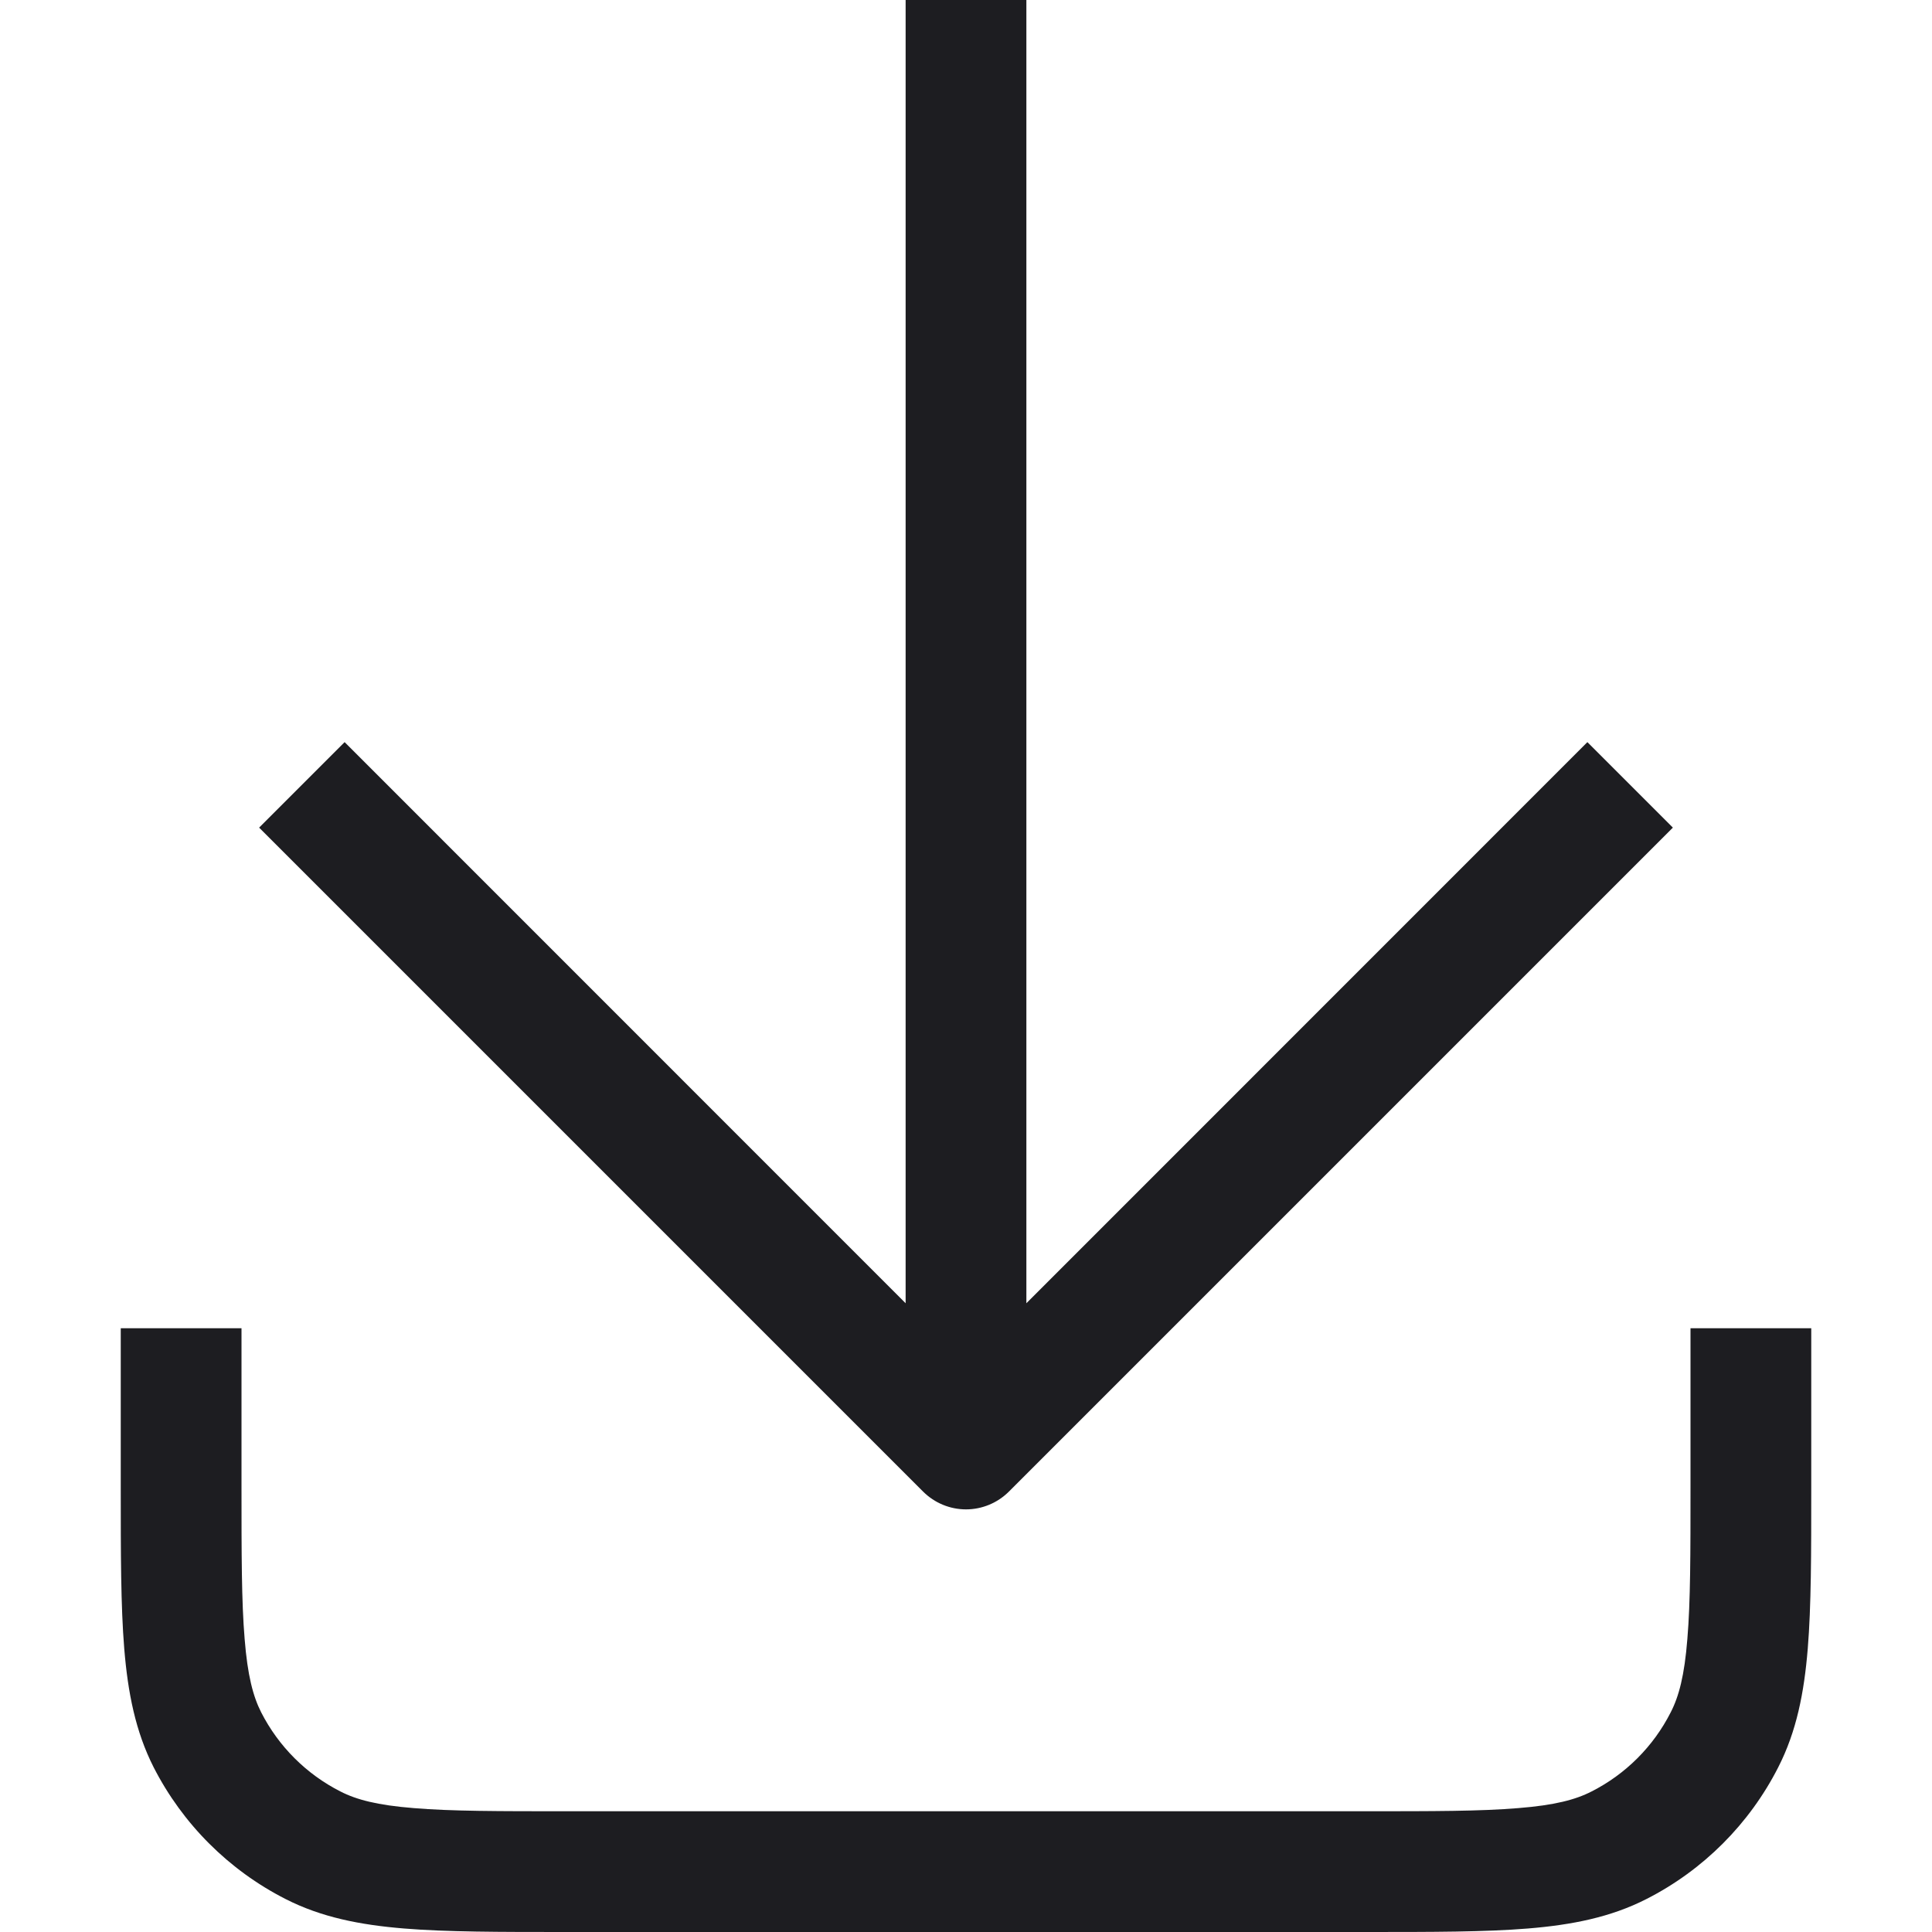 <svg width="16" height="16" viewBox="0 0 16 16" fill="none" xmlns="http://www.w3.org/2000/svg">
<path fill-rule="evenodd" clip-rule="evenodd" d="M13.146 6.146L8.5 10.793V0H7.5V10.793L2.854 6.146L2.146 6.854L7.646 12.354C7.74 12.447 7.867 12.5 8 12.5C8.133 12.5 8.26 12.447 8.354 12.354L13.854 6.854L13.146 6.146ZM2 12.3V11H1V12.3L1 12.321C1 12.863 1 13.3 1.029 13.654C1.059 14.019 1.122 14.339 1.272 14.635C1.512 15.105 1.895 15.488 2.365 15.727C2.661 15.878 2.981 15.941 3.346 15.971C3.7 16 4.137 16 4.679 16H4.7H11.3H11.321C11.863 16 12.3 16 12.654 15.971C13.019 15.941 13.339 15.878 13.635 15.727C14.105 15.488 14.488 15.105 14.727 14.635C14.878 14.339 14.941 14.019 14.971 13.654C15 13.3 15 12.863 15 12.322V12.321V12.3V11H14V12.3C14 12.868 14 13.264 13.974 13.573C13.95 13.876 13.904 14.049 13.836 14.181C13.693 14.463 13.463 14.693 13.181 14.836C13.049 14.904 12.876 14.95 12.573 14.974C12.264 15 11.868 15 11.3 15H4.7C4.132 15 3.736 15 3.427 14.974C3.125 14.95 2.951 14.904 2.819 14.836C2.537 14.693 2.307 14.463 2.163 14.181C2.096 14.049 2.05 13.876 2.026 13.573C2 13.264 2 12.868 2 12.3Z" fill="#1D1D21"/>
</svg>
